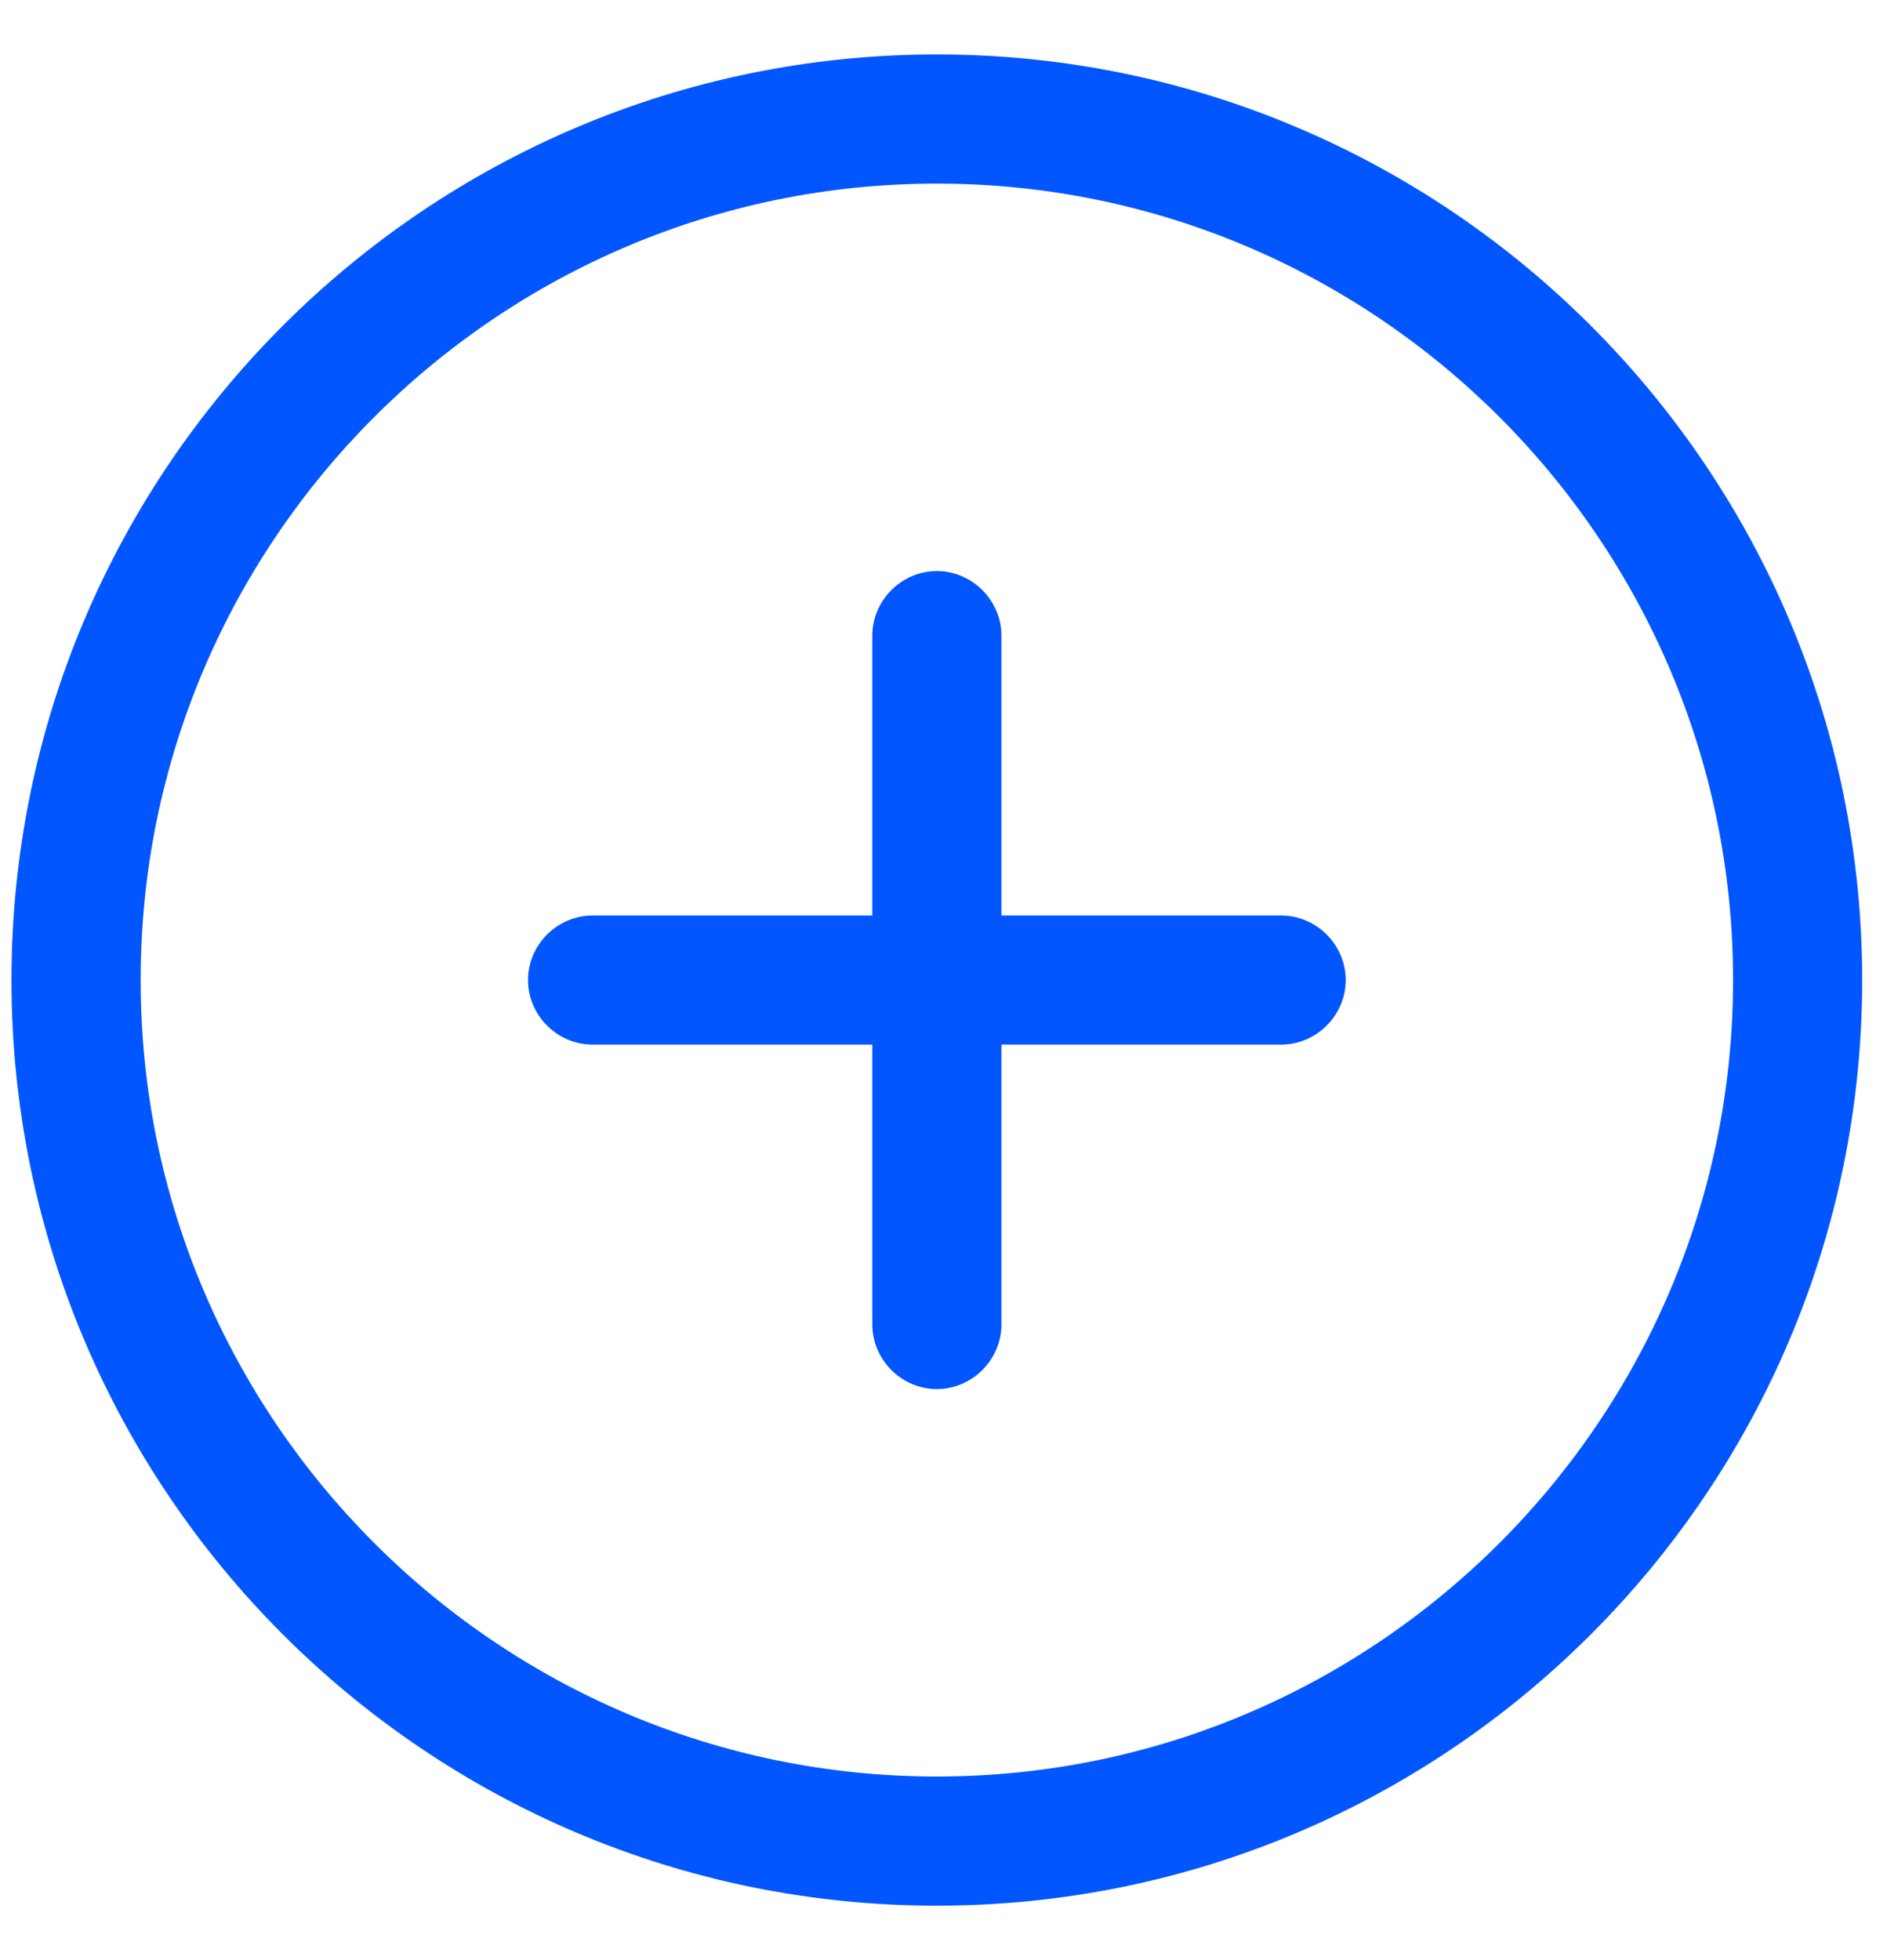 <svg width="26" height="27" viewBox="0 0 26 27" fill="none" xmlns="http://www.w3.org/2000/svg">
<path d="M12.908 26.25C5.875 26.25 0.158 20.533 0.158 13.5C0.158 6.467 5.875 0.75 12.908 0.75C19.942 0.75 25.658 6.467 25.658 13.5C25.658 20.533 19.942 26.25 12.908 26.25ZM12.908 2.529C6.86 2.529 1.938 7.451 1.938 13.5C1.938 19.549 6.86 24.471 12.908 24.471C18.957 24.471 23.879 19.549 23.879 13.5C23.879 7.451 18.957 2.529 12.908 2.529Z" fill="#0156FF"/>
<path d="M17.653 14.389H8.164C7.678 14.389 7.275 13.986 7.275 13.5C7.275 13.014 7.678 12.611 8.164 12.611H17.653C18.139 12.611 18.542 13.014 18.542 13.5C18.542 13.986 18.139 14.389 17.653 14.389Z" fill="#0156FF"/>
<path d="M12.908 19.134C12.422 19.134 12.019 18.73 12.019 18.244V8.756C12.019 8.27 12.422 7.866 12.908 7.866C13.395 7.866 13.798 8.27 13.798 8.756V18.244C13.798 18.73 13.395 19.134 12.908 19.134Z" fill="#0156FF"/>
</svg>
